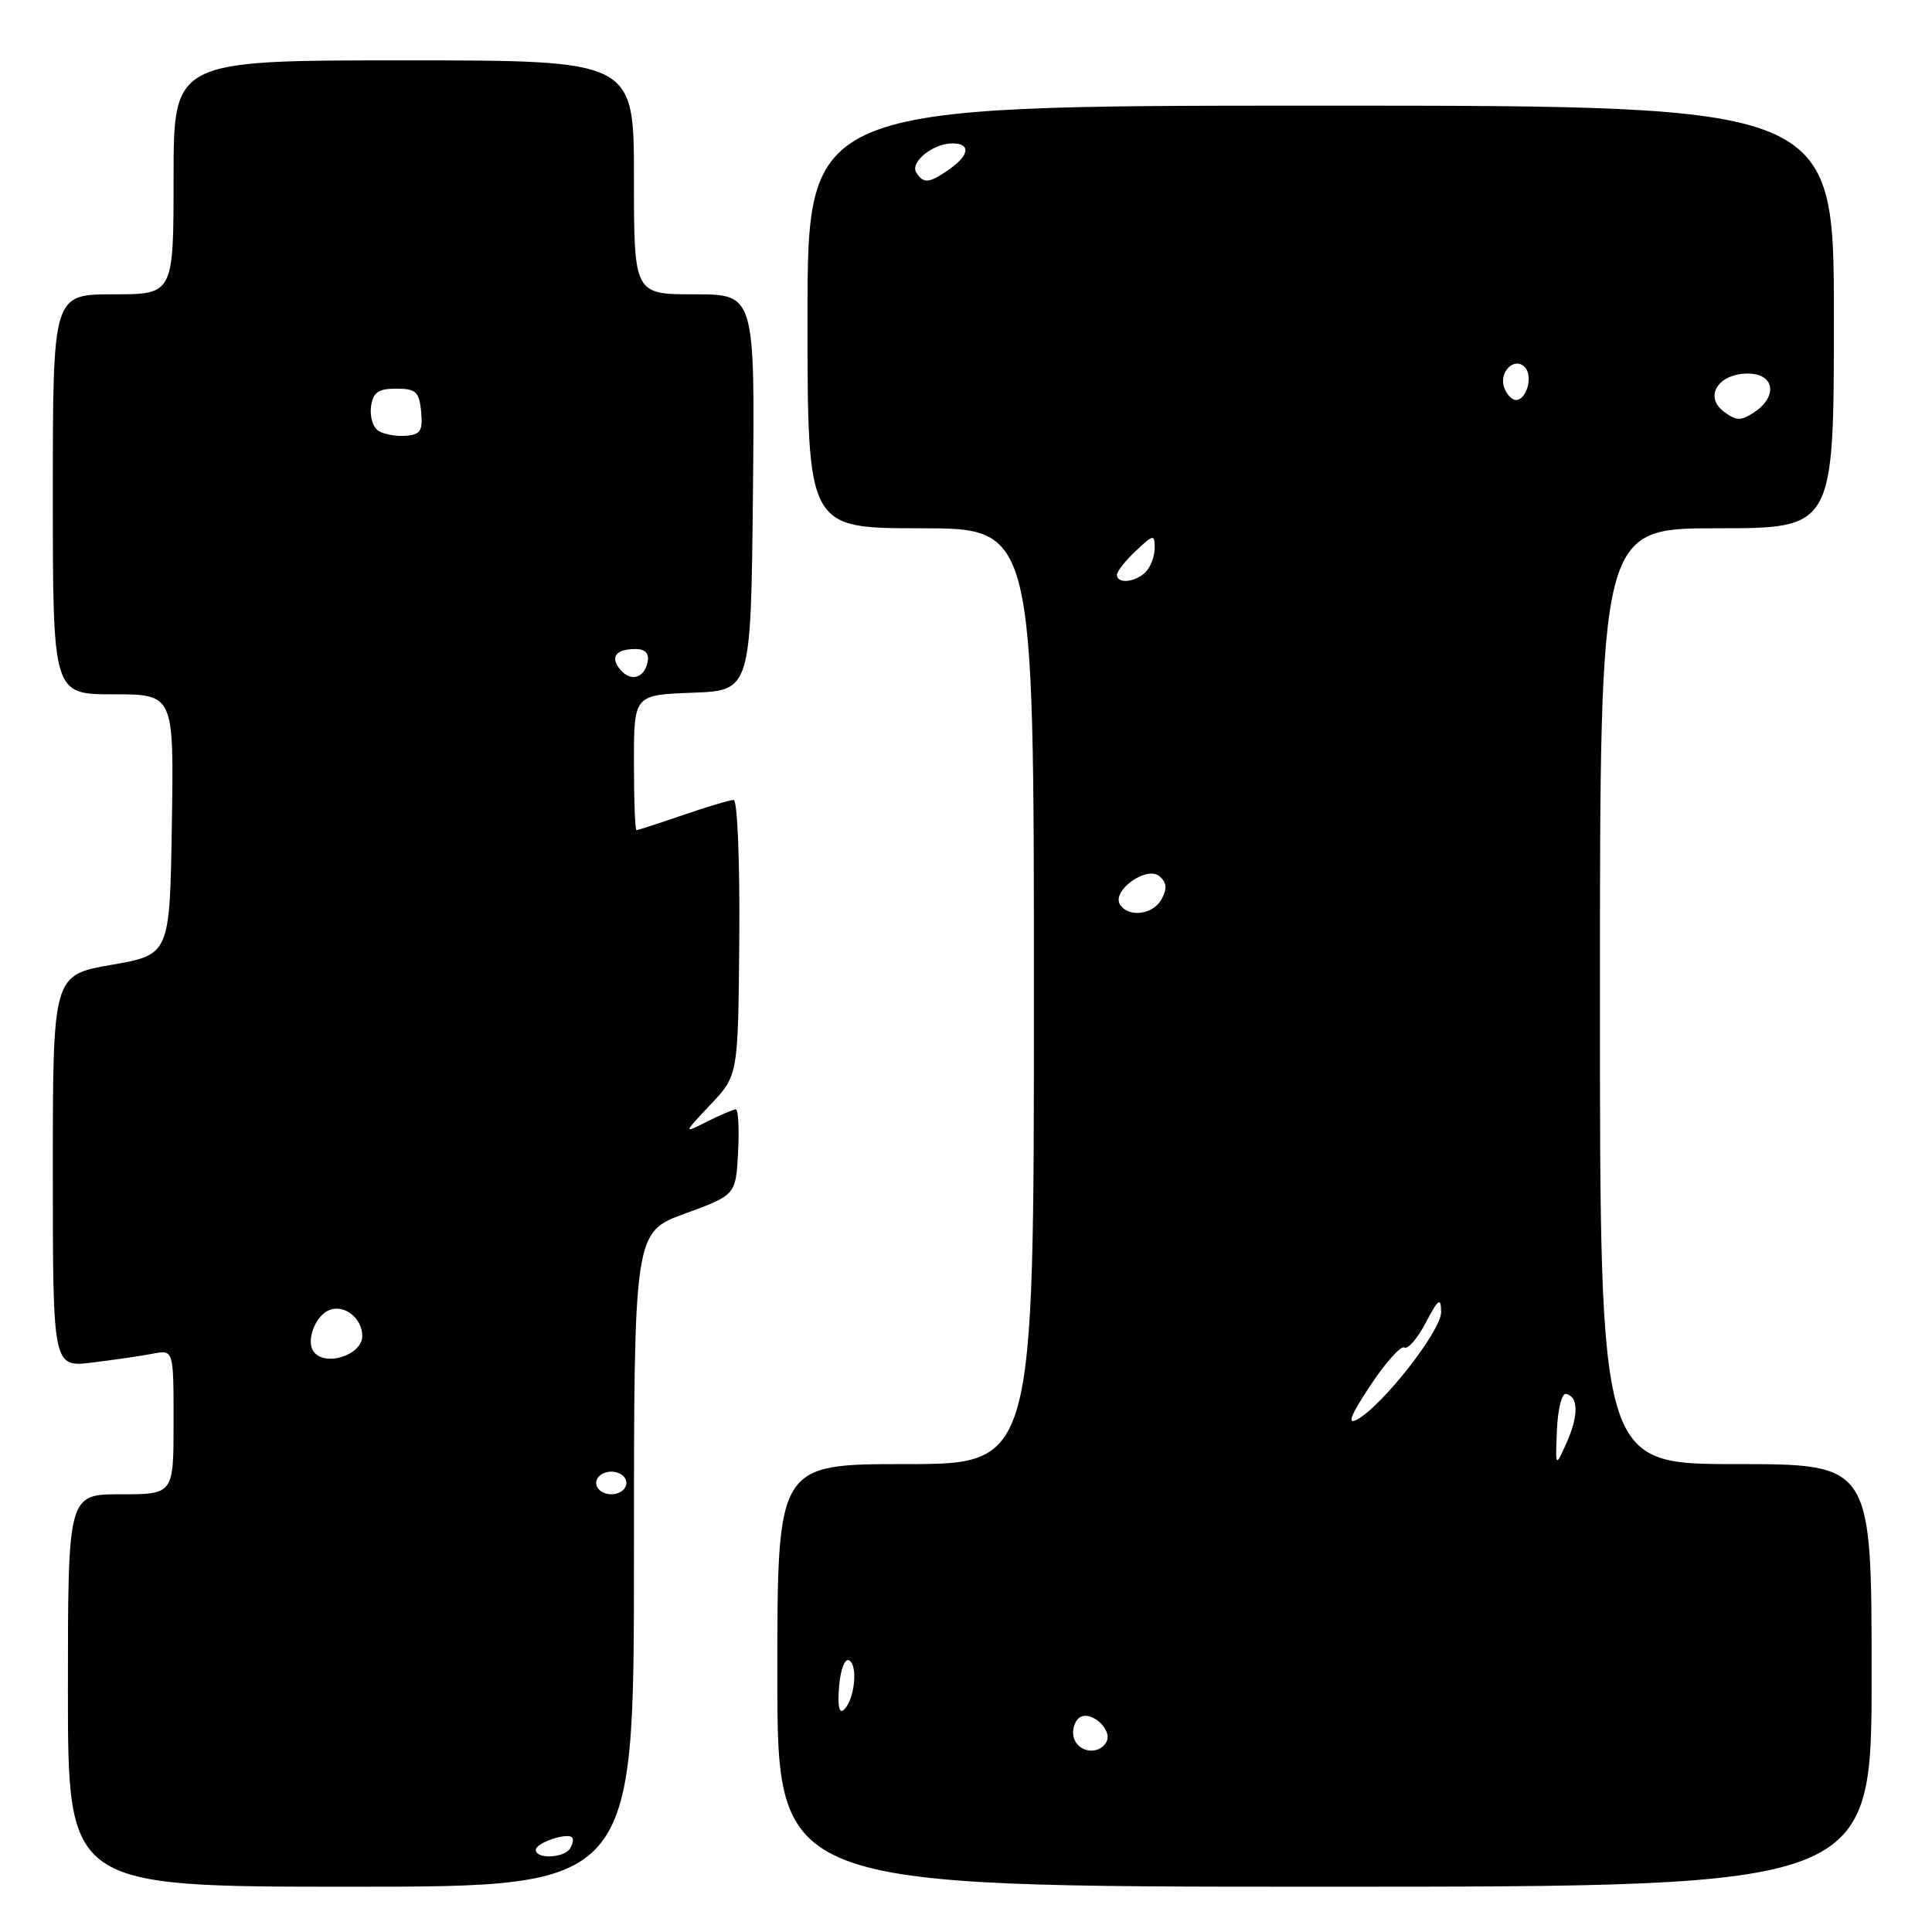 <?xml version="1.0" encoding="UTF-8" standalone="no"?>
<!DOCTYPE svg PUBLIC "-//W3C//DTD SVG 1.1//EN" "http://www.w3.org/Graphics/SVG/1.1/DTD/svg11.dtd" >
<svg xmlns="http://www.w3.org/2000/svg" xmlns:xlink="http://www.w3.org/1999/xlink" version="1.1" viewBox="0 0 256 256">
 <g >
 <path fill="currentColor"
d=" M 84.00 206.64 C 84.00 163.28 84.00 163.28 90.75 160.81 C 97.50 158.34 97.50 158.34 97.80 152.67 C 97.96 149.55 97.83 147.00 97.50 147.00 C 97.17 147.00 95.46 147.73 93.70 148.61 C 90.50 150.23 90.50 150.23 94.15 146.36 C 97.81 142.50 97.81 142.50 97.96 124.25 C 98.04 114.05 97.71 106.00 97.21 106.00 C 96.72 106.00 93.70 106.90 90.50 108.00 C 87.30 109.10 84.53 110.00 84.34 110.00 C 84.15 110.00 84.00 105.97 84.00 101.04 C 84.00 92.08 84.00 92.08 91.75 91.79 C 99.50 91.50 99.50 91.50 99.77 65.25 C 100.03 39.00 100.03 39.00 92.02 39.00 C 84.00 39.00 84.00 39.00 84.00 23.50 C 84.00 8.00 84.00 8.00 53.50 8.00 C 23.00 8.00 23.00 8.00 23.00 23.50 C 23.00 39.00 23.00 39.00 15.00 39.00 C 7.00 39.00 7.00 39.00 7.00 65.50 C 7.00 92.00 7.00 92.00 15.02 92.00 C 23.05 92.00 23.05 92.00 22.77 109.25 C 22.50 126.50 22.50 126.50 14.75 127.85 C 7.00 129.21 7.00 129.21 7.00 155.20 C 7.00 181.19 7.00 181.19 12.25 180.54 C 15.14 180.19 18.74 179.66 20.25 179.37 C 23.00 178.84 23.00 178.84 23.00 188.42 C 23.00 198.00 23.00 198.00 16.00 198.00 C 9.00 198.00 9.00 198.00 9.00 224.00 C 9.00 250.00 9.00 250.00 46.50 250.00 C 84.00 250.00 84.00 250.00 84.00 206.64 Z  M 248.00 222.00 C 248.00 194.00 248.00 194.00 230.00 194.00 C 212.00 194.00 212.00 194.00 212.00 132.00 C 212.00 70.00 212.00 70.00 227.50 70.00 C 243.00 70.00 243.00 70.00 243.00 42.00 C 243.00 14.00 243.00 14.00 175.00 14.00 C 107.00 14.00 107.00 14.00 107.00 42.00 C 107.00 70.00 107.00 70.00 122.00 70.00 C 137.00 70.00 137.00 70.00 137.00 132.00 C 137.00 194.00 137.00 194.00 120.00 194.00 C 103.00 194.00 103.00 194.00 103.00 222.00 C 103.00 250.00 103.00 250.00 175.50 250.00 C 248.00 250.00 248.00 250.00 248.00 222.00 Z  M 71.00 245.12 C 71.00 244.19 75.12 242.79 75.81 243.47 C 76.02 243.69 75.90 244.35 75.54 244.93 C 74.75 246.22 71.00 246.37 71.00 245.12 Z  M 79.00 196.50 C 79.00 195.67 79.89 195.00 81.00 195.00 C 82.11 195.00 83.00 195.67 83.00 196.50 C 83.00 197.33 82.11 198.00 81.00 198.00 C 79.89 198.00 79.00 197.33 79.00 196.50 Z  M 41.49 178.99 C 40.56 177.49 41.85 174.27 43.66 173.58 C 45.65 172.81 48.00 174.67 48.00 177.02 C 48.00 179.63 42.86 181.19 41.49 178.99 Z  M 82.16 88.69 C 80.80 87.05 81.61 86.00 84.24 86.00 C 85.48 86.00 86.03 86.58 85.82 87.67 C 85.39 89.89 83.57 90.40 82.16 88.69 Z  M 50.16 57.10 C 49.43 56.65 48.98 55.20 49.16 53.89 C 49.43 51.98 50.10 51.50 52.50 51.50 C 55.11 51.50 55.54 51.90 55.80 54.53 C 56.05 57.06 55.72 57.59 53.80 57.74 C 52.53 57.85 50.90 57.56 50.16 57.10 Z  M 142.34 230.43 C 142.01 229.57 142.25 228.35 142.87 227.73 C 144.28 226.32 147.62 229.19 146.56 230.90 C 145.56 232.52 143.03 232.24 142.34 230.43 Z  M 111.18 223.50 C 111.36 221.26 111.94 219.72 112.50 220.00 C 113.70 220.60 113.27 225.10 111.87 226.50 C 111.20 227.17 110.97 226.16 111.18 223.50 Z  M 206.30 189.50 C 206.41 186.75 206.95 184.59 207.50 184.70 C 209.15 185.02 209.19 187.56 207.60 191.13 C 206.09 194.50 206.09 194.50 206.30 189.50 Z  M 181.58 183.58 C 183.60 180.53 185.63 178.27 186.09 178.55 C 186.54 178.84 187.82 177.36 188.91 175.28 C 190.62 172.05 190.92 171.84 190.96 173.84 C 191.00 176.29 183.16 186.31 179.78 188.12 C 178.45 188.83 178.98 187.50 181.58 183.58 Z  M 148.40 119.84 C 147.28 118.03 151.92 114.69 153.61 116.09 C 154.59 116.91 154.68 117.72 153.94 119.11 C 152.82 121.21 149.52 121.64 148.40 119.84 Z  M 148.00 76.17 C 148.00 75.72 149.12 74.29 150.50 73.00 C 152.86 70.78 153.00 70.76 153.00 72.63 C 153.00 73.71 152.46 75.14 151.80 75.80 C 150.43 77.17 148.00 77.41 148.00 76.17 Z  M 228.44 54.56 C 225.75 52.56 227.66 49.50 231.61 49.50 C 235.13 49.50 235.62 52.51 232.44 54.63 C 230.68 55.79 230.09 55.78 228.44 54.56 Z  M 199.34 51.43 C 198.54 49.37 200.62 47.22 202.03 48.63 C 203.18 49.78 202.31 53.00 200.86 53.00 C 200.35 53.00 199.67 52.29 199.34 51.43 Z  M 121.41 22.85 C 120.56 21.48 123.64 19.00 126.19 19.00 C 128.65 19.00 128.47 20.56 125.78 22.44 C 123.12 24.30 122.35 24.37 121.41 22.85 Z "/>
</g>
</svg>